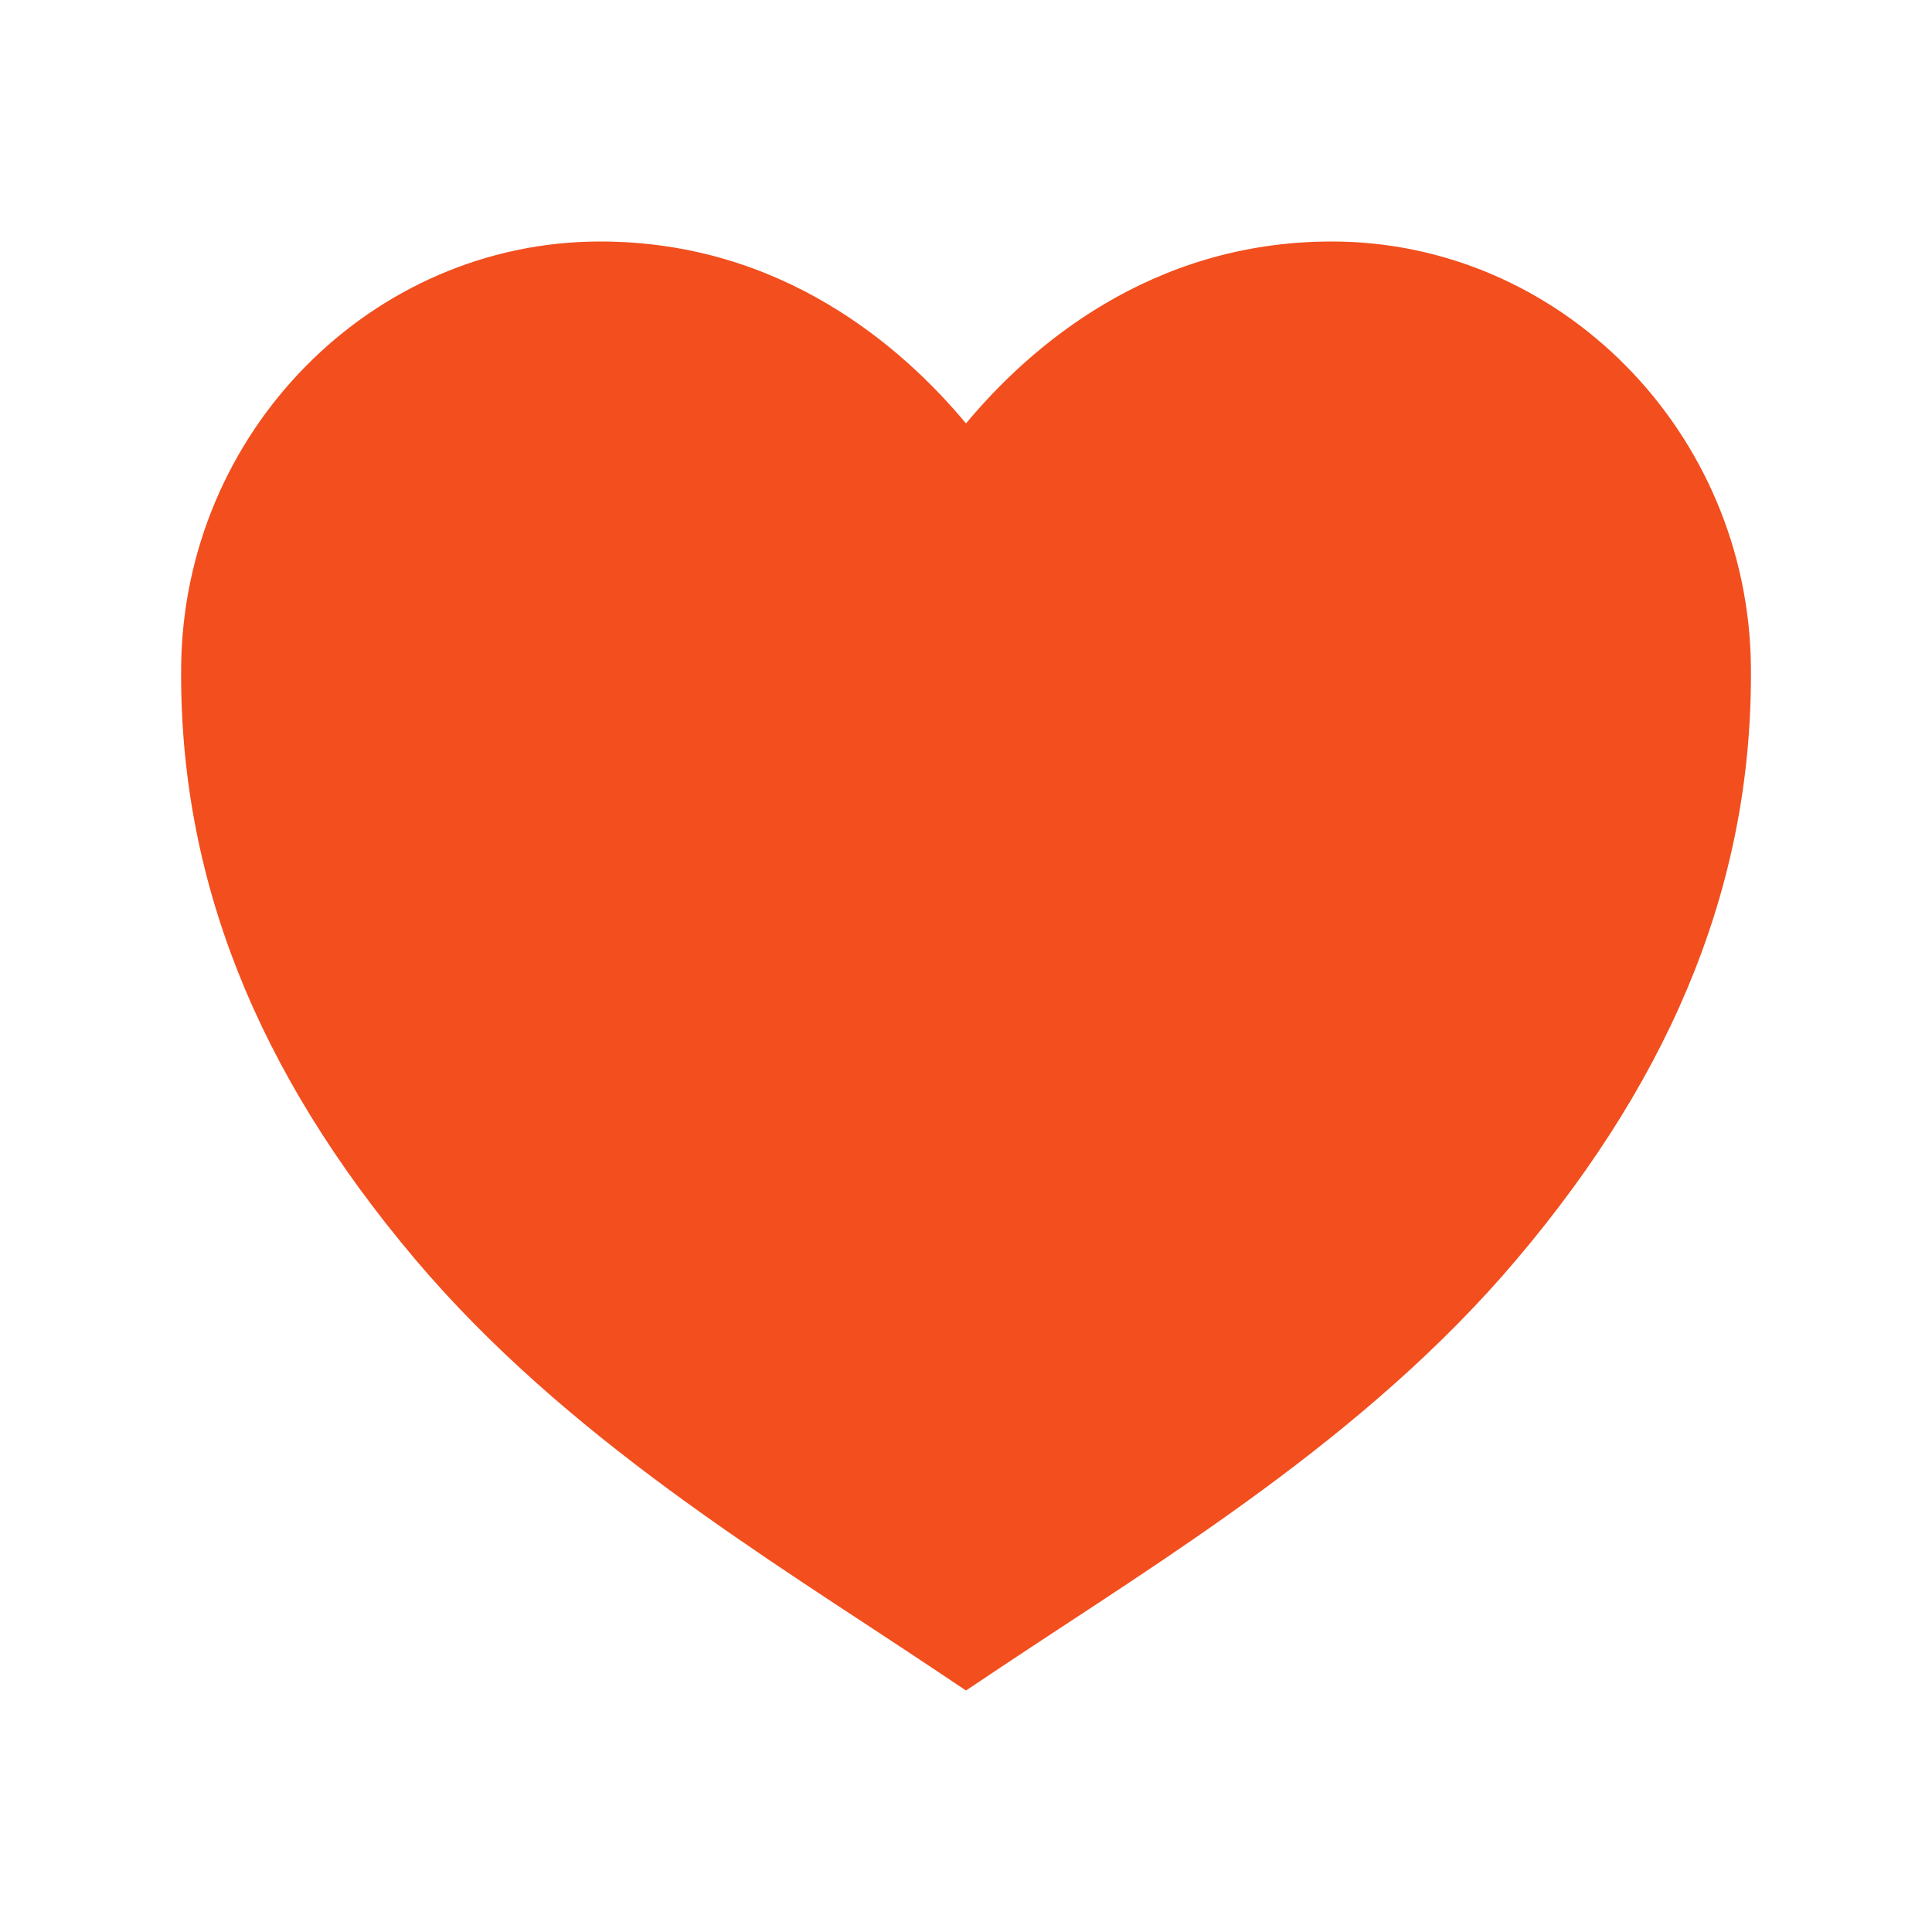 <svg width="30" height="30" viewBox="0 0 30 30" fill="none" xmlns="http://www.w3.org/2000/svg">
<path d="M15 26.25L14.473 25.898C11.966 24.224 8.794 22.332 6.445 19.552C3.97 16.622 2.782 13.613 2.813 10.352C2.849 6.711 5.769 3.75 9.321 3.75C12.14 3.75 14.014 5.391 15 6.575C15.986 5.391 17.86 3.75 20.679 3.75C24.231 3.75 27.151 6.711 27.188 10.351C27.22 13.613 26.033 16.62 23.555 19.55C21.206 22.332 18.034 24.224 15.527 25.898L15 26.25Z" fill="#F24E1E"/>
</svg>
